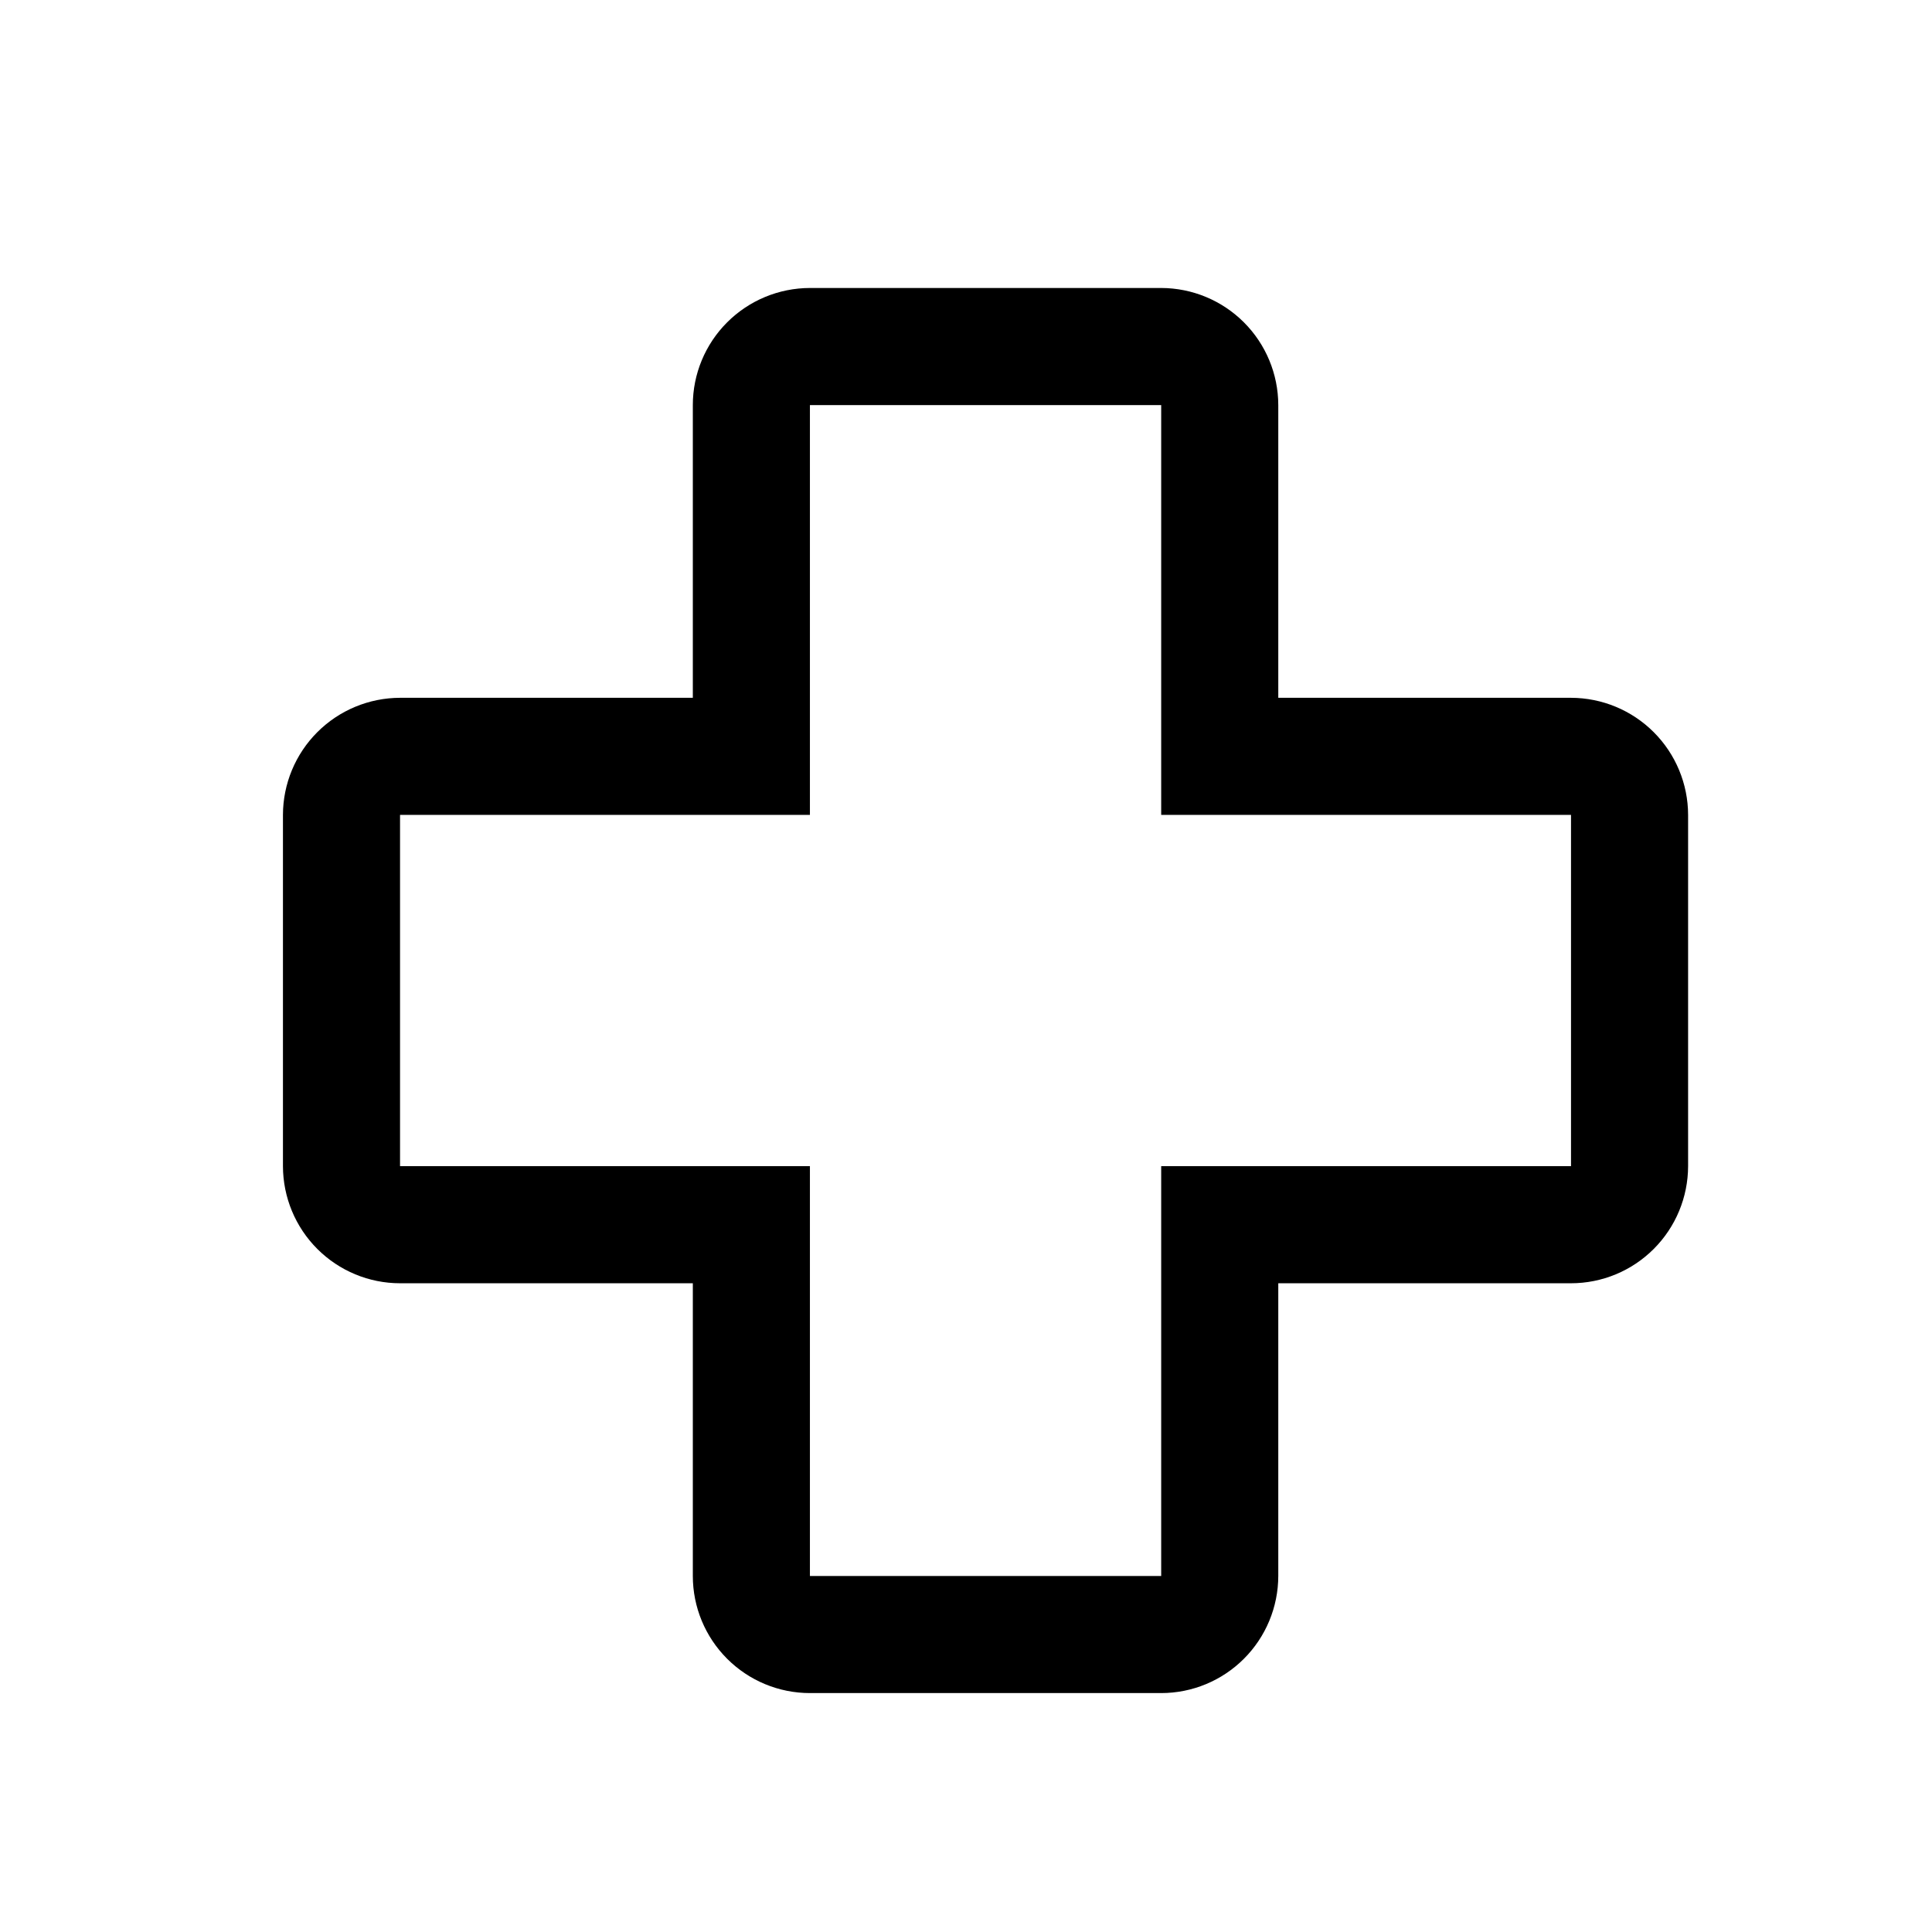 <svg width="33" height="33" viewBox="0 0 33 33" fill="none" xmlns="http://www.w3.org/2000/svg">
<g clip-path="url(#clip0_218_4461)">
<path d="M19.834 28.919H13.834C13.303 28.919 12.795 28.708 12.42 28.333C12.045 27.958 11.834 27.45 11.834 26.919V21.919H6.833C6.303 21.919 5.795 21.708 5.42 21.333C5.045 20.958 4.834 20.45 4.833 19.919V13.919C4.834 13.389 5.045 12.881 5.42 12.506C5.795 12.131 6.303 11.92 6.833 11.919H11.834V6.919C11.834 6.389 12.045 5.881 12.42 5.506C12.795 5.131 13.303 4.92 13.834 4.919H19.834C20.364 4.92 20.872 5.131 21.247 5.506C21.622 5.881 21.833 6.389 21.834 6.919V11.919H26.834C27.364 11.92 27.872 12.131 28.247 12.506C28.622 12.881 28.833 13.389 28.834 13.919V19.919C28.833 20.45 28.622 20.958 28.247 21.333C27.872 21.708 27.364 21.919 26.834 21.919H21.834V26.919C21.833 27.45 21.622 27.958 21.247 28.333C20.872 28.708 20.364 28.919 19.834 28.919ZM6.833 13.919V19.919H13.834V26.919H19.834V19.919H26.834V13.919H19.834V6.919H13.834V13.919H6.833Z" fill="black"/>
</g>
<defs>
<clipPath id="clip0_218_4461">
<rect width="32" height="32" fill="white" transform="translate(0.833 0.919)"/>
</clipPath>
</defs>
</svg>
